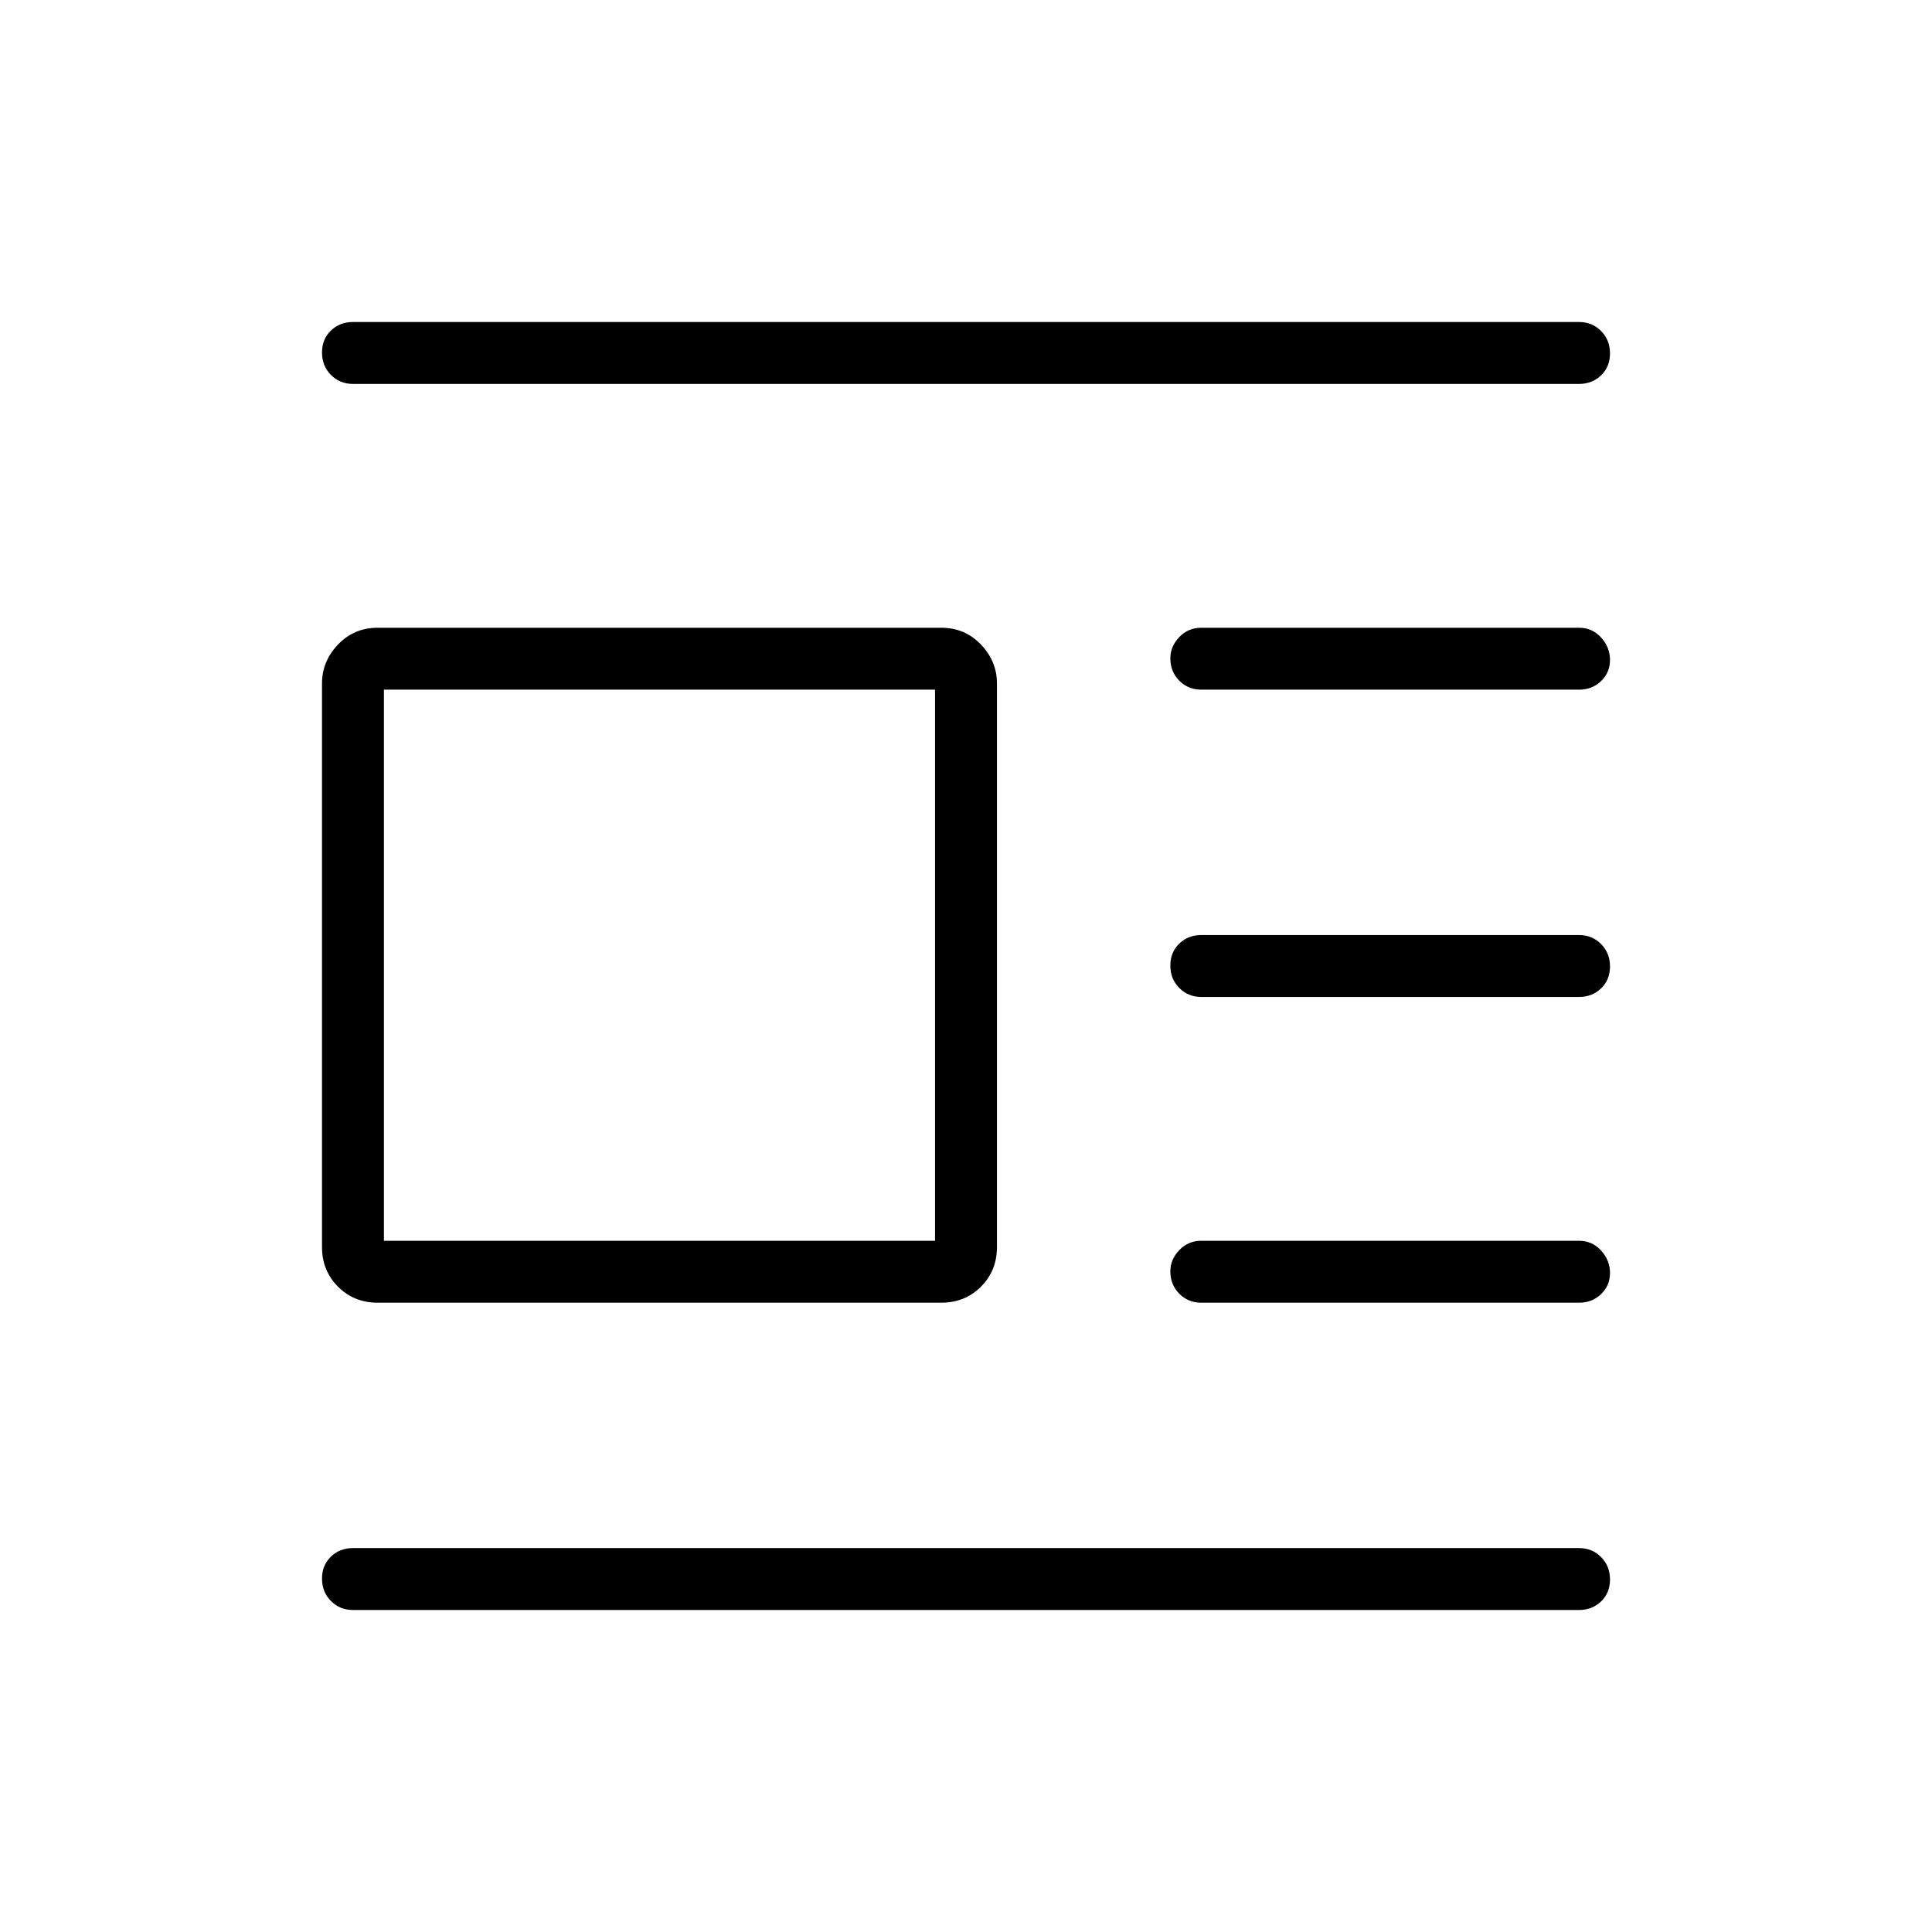 <svg xmlns="http://www.w3.org/2000/svg" width="48" height="48" viewBox="0 -960 960 960"><path d="M187.692-312.692q-11.769 0-19.731-7.962-7.961-7.961-7.961-19.73v-280.001q0-11.019 7.961-19.356 7.962-8.336 19.731-8.336h280q11.77 0 19.731 8.336 7.962 8.337 7.962 19.356v280.001q0 11.769-7.962 19.73-7.961 7.962-19.731 7.962h-280Zm3.077-30.77h273.846v-273.846H190.769v273.846Zm-15.385-425.769q-6.538 0-10.961-4.485T160-784.831q0-6.631 4.423-10.9T175.384-800h609.232q6.538 0 10.961 4.485T800-784.4q0 6.631-4.423 10.9t-10.961 4.269H175.384Zm421.539 151.923q-6.538 0-10.962-4.481-4.423-4.481-4.423-11.106 0-5.874 4.423-10.528 4.424-4.654 10.962-4.654h187.693q6.538 0 10.961 4.856T800-632.105q0 6.259-4.423 10.528t-10.961 4.269H596.923Zm0 152.693q-6.538 0-10.962-4.485-4.423-4.486-4.423-11.116t4.423-10.899q4.424-4.27 10.962-4.27h187.693q6.538 0 10.961 4.485Q800-486.414 800-479.784t-4.423 10.899q-4.423 4.27-10.961 4.27H596.923Zm0 151.923q-6.538 0-10.962-4.481-4.423-4.482-4.423-11.106 0-5.875 4.423-10.529 4.424-4.654 10.962-4.654h187.693q6.538 0 10.961 4.857Q800-333.749 800-327.49t-4.423 10.529q-4.423 4.269-10.961 4.269H596.923ZM175.384-160q-6.538 0-10.961-4.485T160-175.6q0-6.631 4.423-10.9t10.961-4.269h609.232q6.538 0 10.961 4.485T800-175.169q0 6.631-4.423 10.9T784.616-160H175.384Z"/></svg>
